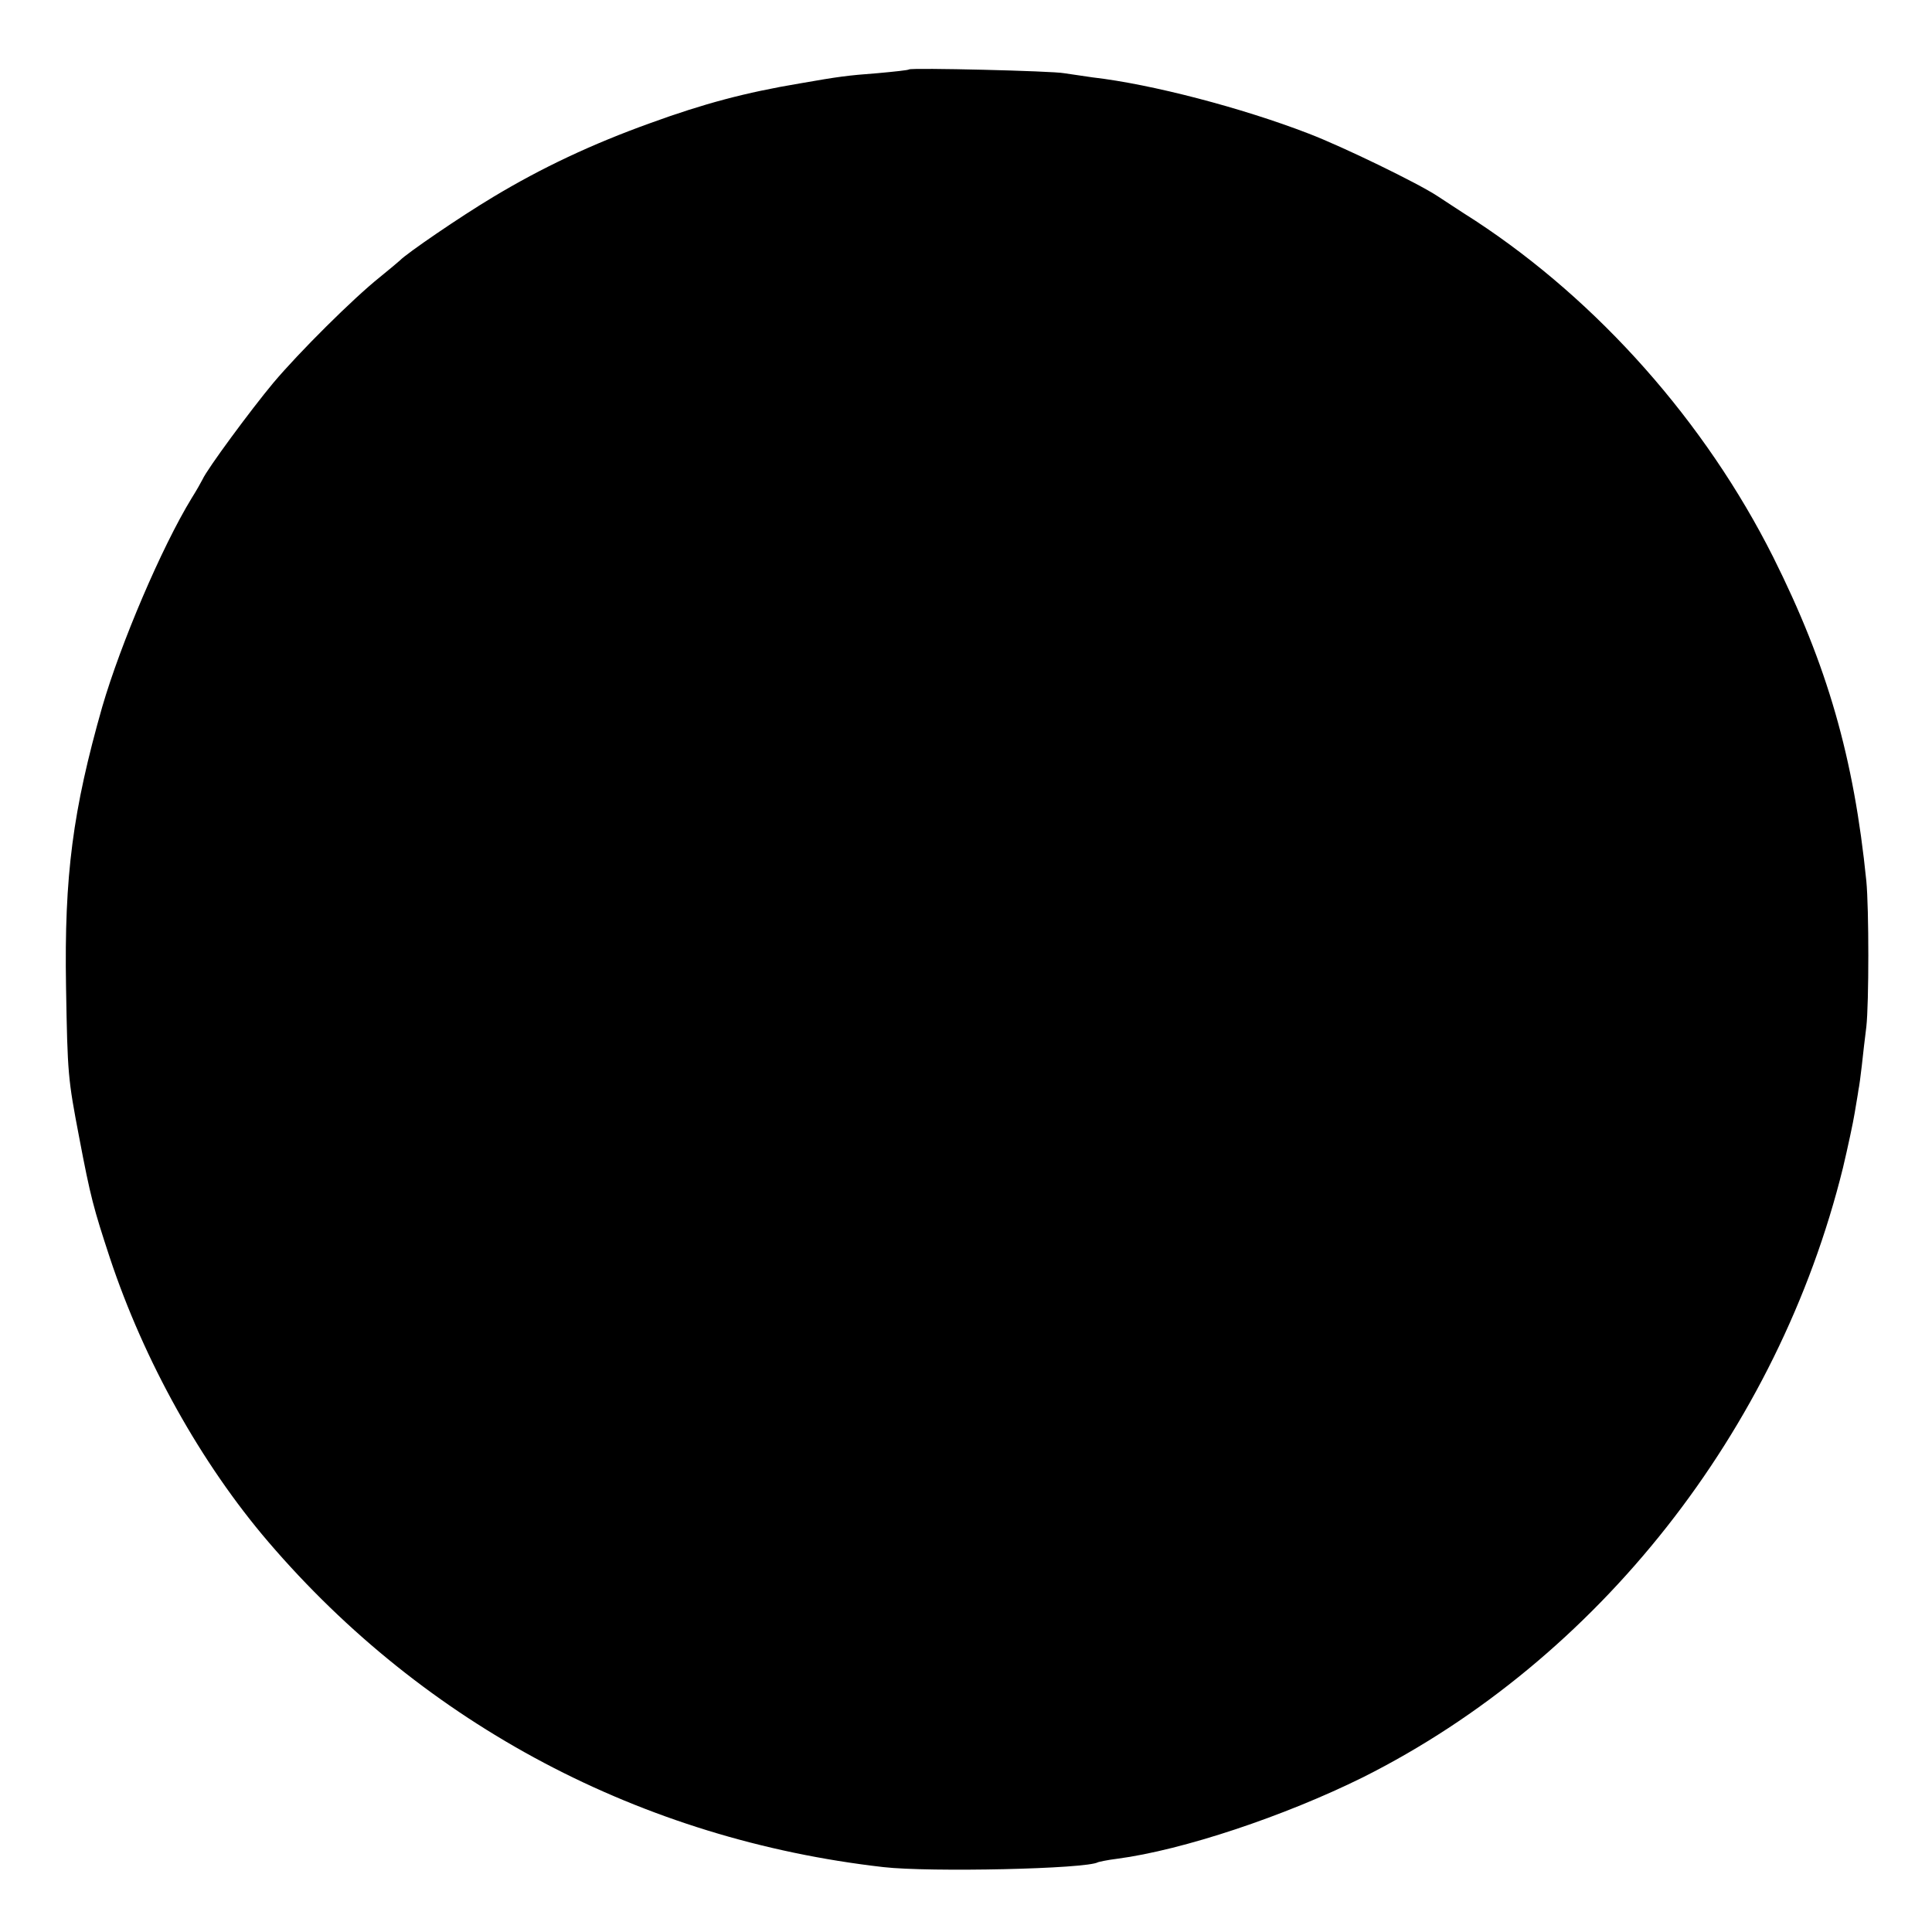 <?xml version="1.0" standalone="no"?>
<!DOCTYPE svg PUBLIC "-//W3C//DTD SVG 20010904//EN"
 "http://www.w3.org/TR/2001/REC-SVG-20010904/DTD/svg10.dtd">
<svg version="1.0" xmlns="http://www.w3.org/2000/svg"
 width="512pt" height="512pt" viewBox="0 0 512 512"
 preserveAspectRatio="xMidYMid meet">
<g transform="translate(0,512) scale(0.1,-0.1)"
fill="#000000" stroke="none">
<path d="M2409 4936 c-2 -2 -40 -6 -84 -10 -80 -6 -102 -9 -205 -27 -144 -24
-256 -54 -396 -105 -156 -56 -289 -119 -417 -196 -87 -52 -230 -150 -247 -168
-3 -3 -27 -23 -54 -45 -70 -56 -213 -198 -282 -280 -60 -72 -175 -228 -187
-255 -4 -8 -17 -31 -29 -50 -80 -131 -188 -385 -237 -553 -78 -274 -101 -447
-96 -742 4 -233 5 -243 35 -400 30 -158 38 -187 81 -318 91 -274 242 -545 420
-753 416 -486 990 -789 1630 -862 122 -14 540 -5 569 13 3 1 25 6 50 9 175 23
444 113 652 216 622 312 1100 918 1272 1615 13 55 27 120 31 145 4 25 9 52 10
61 2 9 6 38 9 65 3 27 8 73 12 103 7 63 7 313 0 386 -33 327 -103 571 -247
859 -180 358 -463 677 -789 891 -41 26 -86 56 -100 65 -53 35 -253 132 -342
166 -176 68 -416 131 -573 149 -27 4 -61 9 -75 11 -30 6 -405 15 -411 10z"/>
</g>
</svg>
